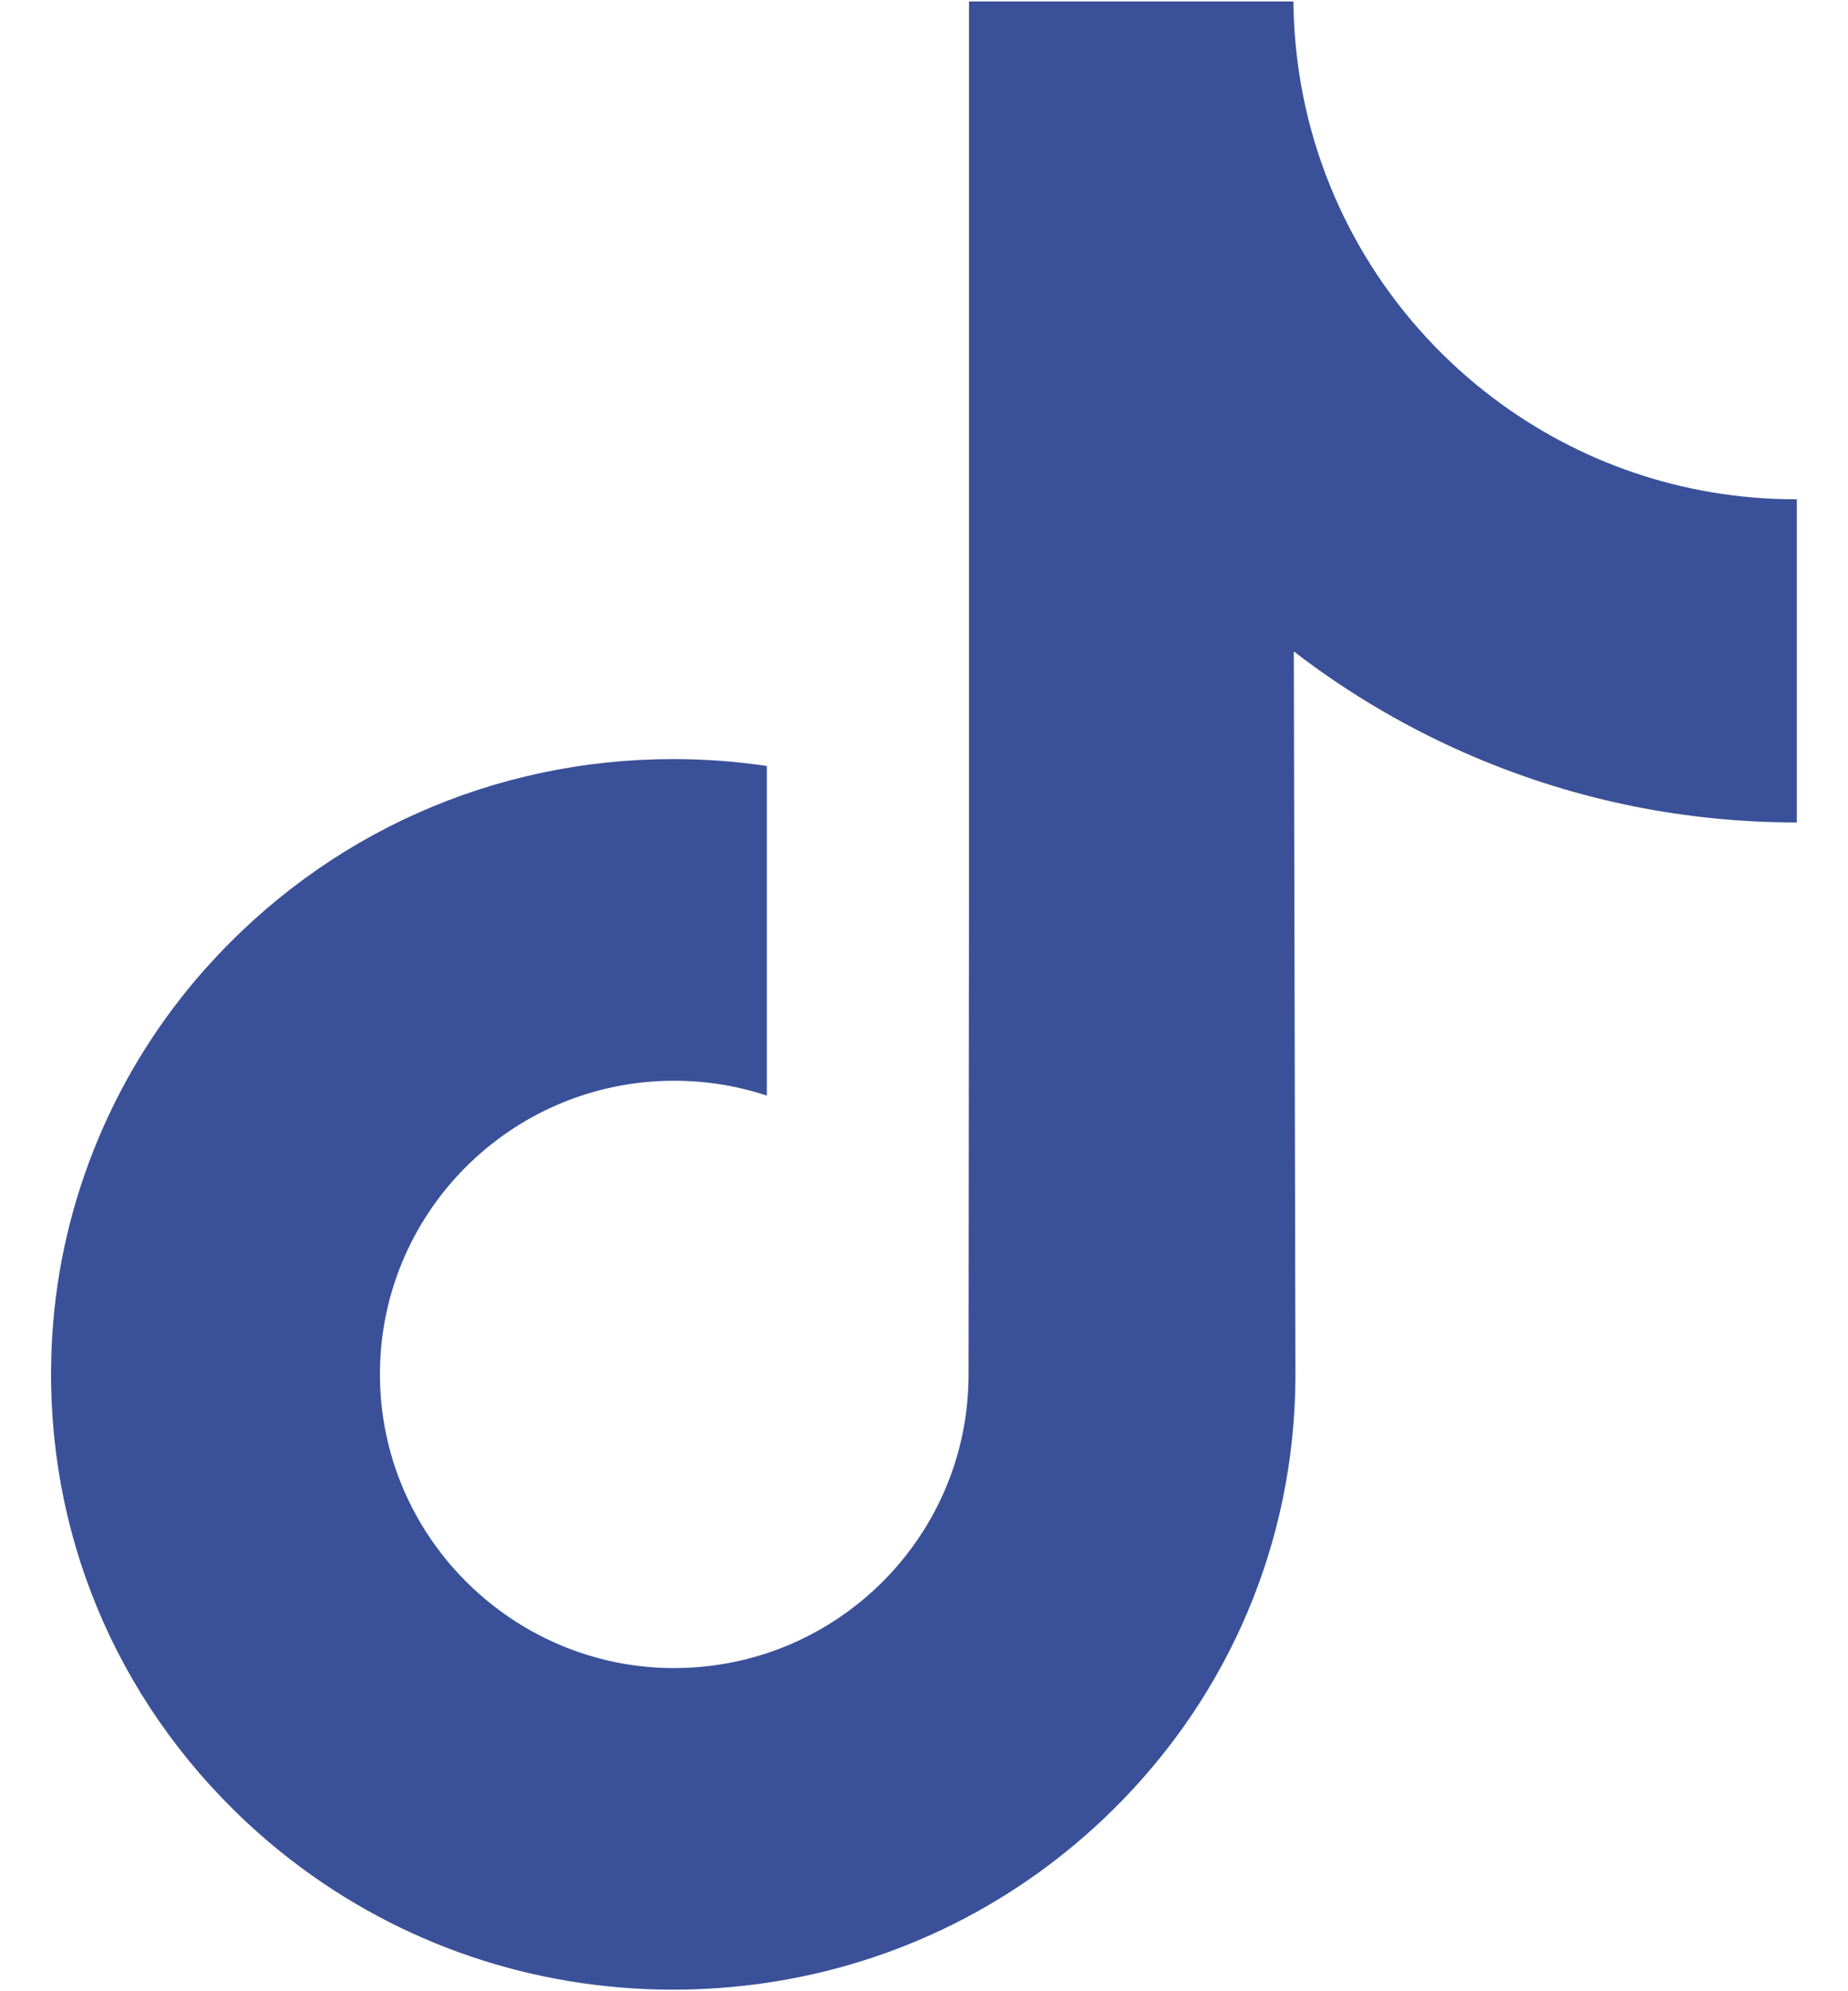 <svg width="26" height="28" viewBox="0 0 26 28" fill="none" xmlns="http://www.w3.org/2000/svg">
<path d="M25.267 7.021C23.669 7.021 22.195 6.492 21.011 5.599C19.653 4.575 18.677 3.073 18.333 1.342C18.248 0.915 18.202 0.474 18.197 0.021H13.633V12.494L13.627 19.326C13.627 21.153 12.438 22.702 10.789 23.247C10.31 23.404 9.793 23.479 9.255 23.45C8.569 23.412 7.925 23.205 7.365 22.87C6.175 22.158 5.368 20.866 5.346 19.389C5.311 17.079 7.178 15.197 9.486 15.197C9.942 15.197 10.379 15.271 10.789 15.406V11.997V10.771C10.357 10.707 9.917 10.674 9.472 10.674C6.946 10.674 4.584 11.724 2.895 13.616C1.619 15.045 0.853 16.869 0.735 18.781C0.58 21.294 1.5 23.682 3.282 25.444C3.544 25.703 3.819 25.943 4.107 26.164C5.636 27.34 7.504 27.978 9.472 27.978C9.917 27.978 10.357 27.945 10.789 27.881C12.627 27.609 14.324 26.767 15.663 25.444C17.308 23.818 18.216 21.659 18.226 19.362L18.203 9.16C18.988 9.765 19.846 10.266 20.767 10.655C22.199 11.259 23.718 11.565 25.28 11.565V8.25V7.02C25.282 7.021 25.268 7.021 25.267 7.021Z" fill="#3A5199"/>
</svg>
